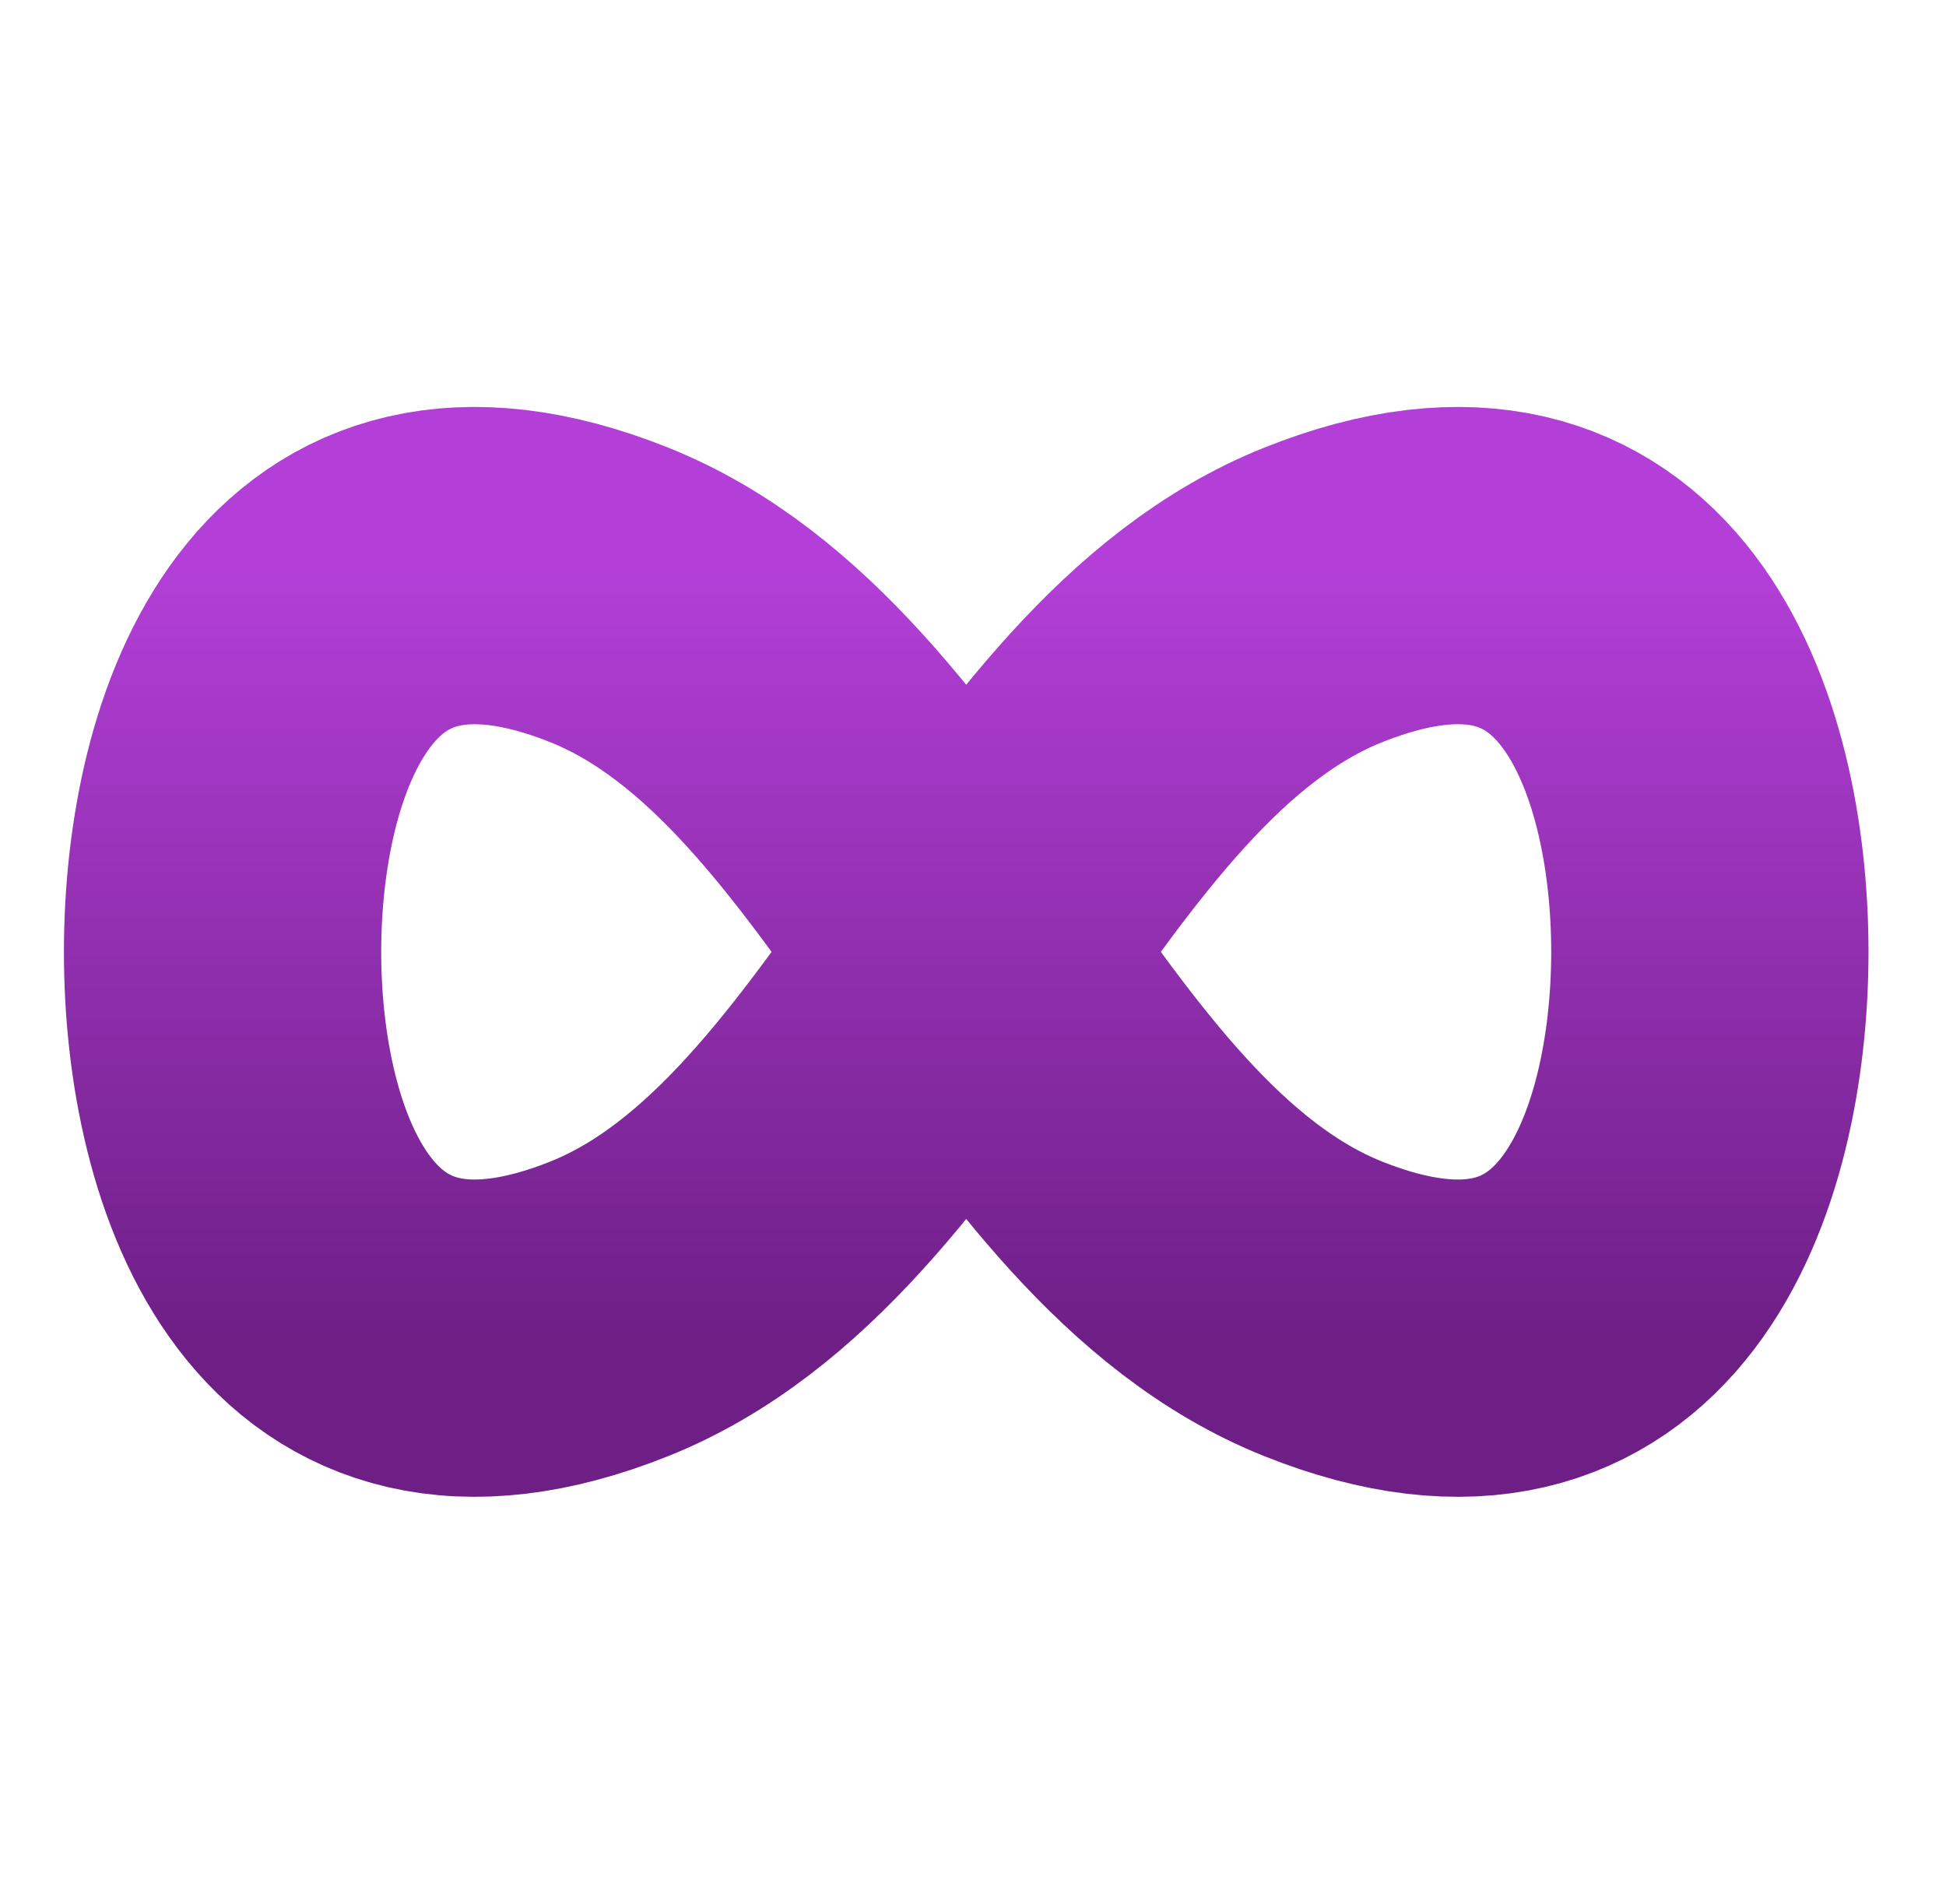<svg width="46" height="45" viewBox="0 0 46 45" fill="none" xmlns="http://www.w3.org/2000/svg">
<path d="M14.402 14.063C21.433 16.875 24.246 28.125 31.277 30.938C38.308 33.75 40.418 27.422 40.418 22.5C40.418 17.578 38.308 11.25 31.277 14.063C24.246 16.875 21.433 28.125 14.402 30.938C7.371 33.75 5.261 27.422 5.261 22.5C5.261 17.578 7.371 11.25 14.402 14.063Z" stroke="url(#paint0_linear_49_5)" stroke-width="7.5" stroke-linecap="round" stroke-linejoin="round"/>
<defs>
<linearGradient id="paint0_linear_49_5" x1="22.84" y1="13.369" x2="22.84" y2="31.631" gradientUnits="userSpaceOnUse">
<stop stop-color="#B33FD8"/>
<stop offset="1" stop-color="#6E1F86"/>
</linearGradient>
</defs>
</svg>
